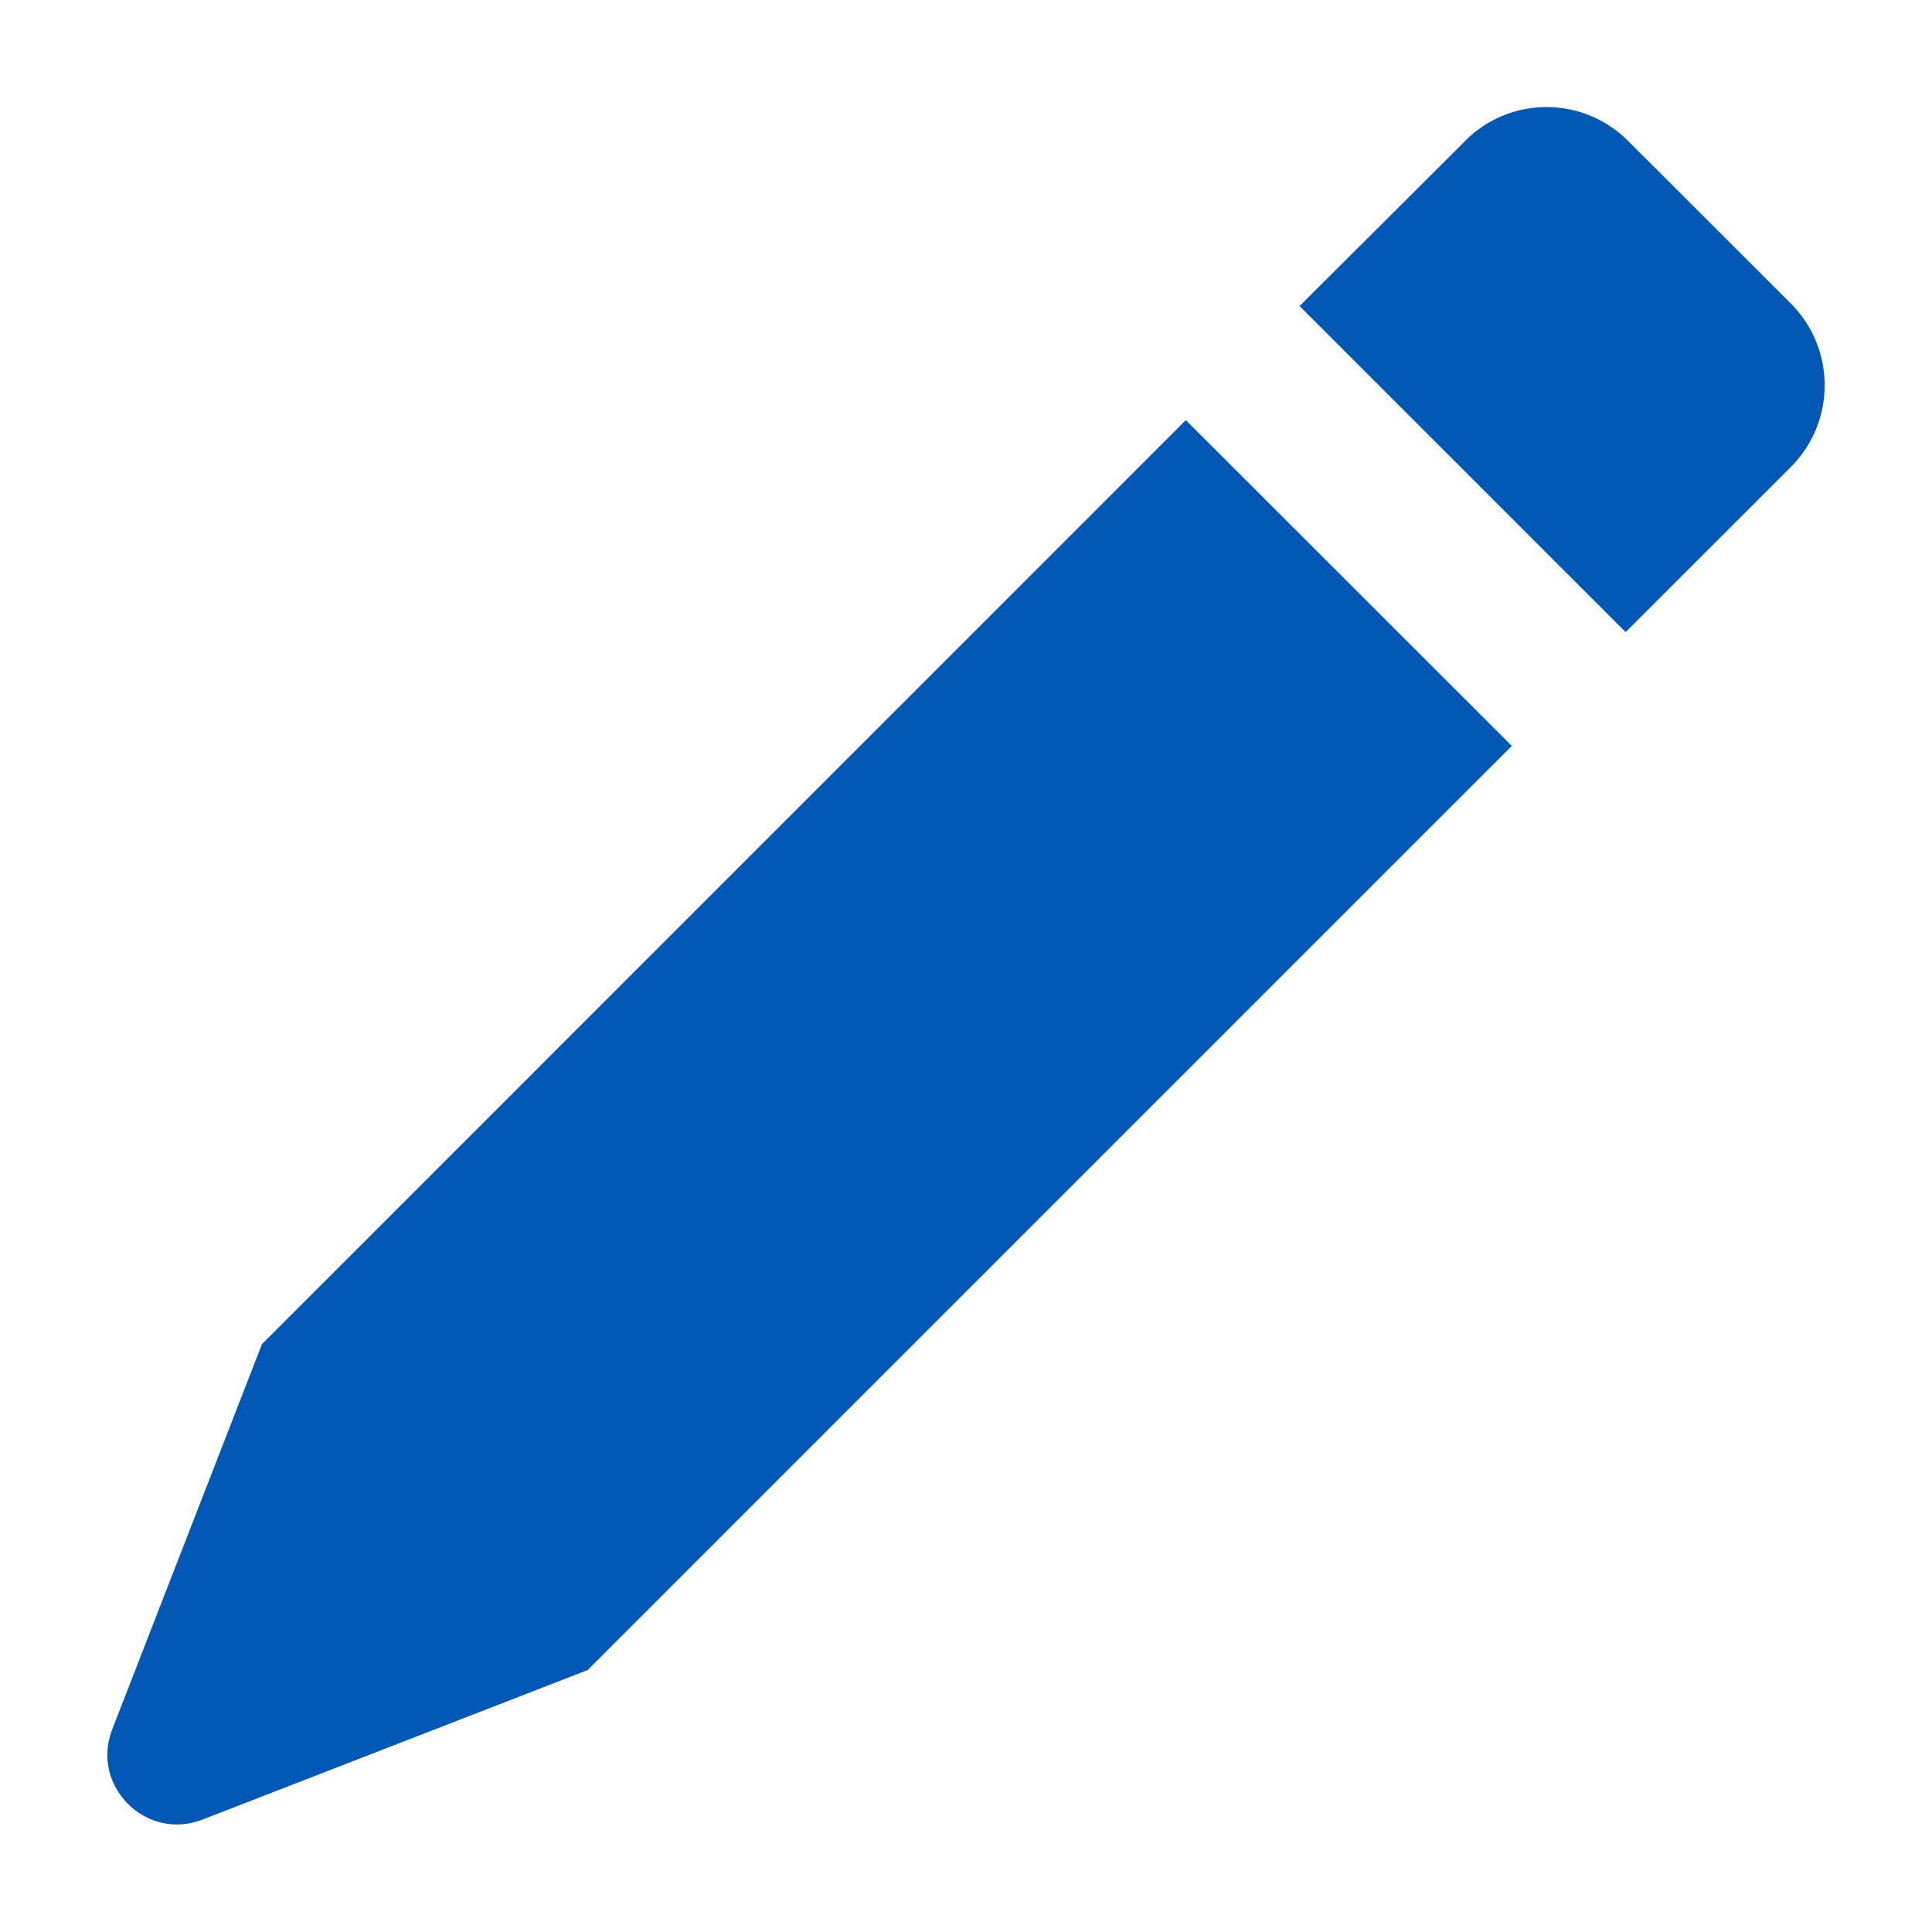 <svg width="12" height="12" viewBox="0 0 12 12" fill="none" xmlns="http://www.w3.org/2000/svg">
<path fill-rule="evenodd" clip-rule="evenodd" d="M7.366 2.61L9.39 4.633L3.65 10.373L1.257 11.302C0.907 11.438 0.561 11.092 0.697 10.742L1.627 8.349L7.366 2.609V2.61ZM9.1 0.875C9.379 0.595 9.832 0.595 10.112 0.875L11.124 1.886C11.403 2.166 11.403 2.62 11.124 2.9L10.097 3.926L8.072 1.901L9.1 0.876V0.875Z" fill="#0057B6"/>
</svg>
